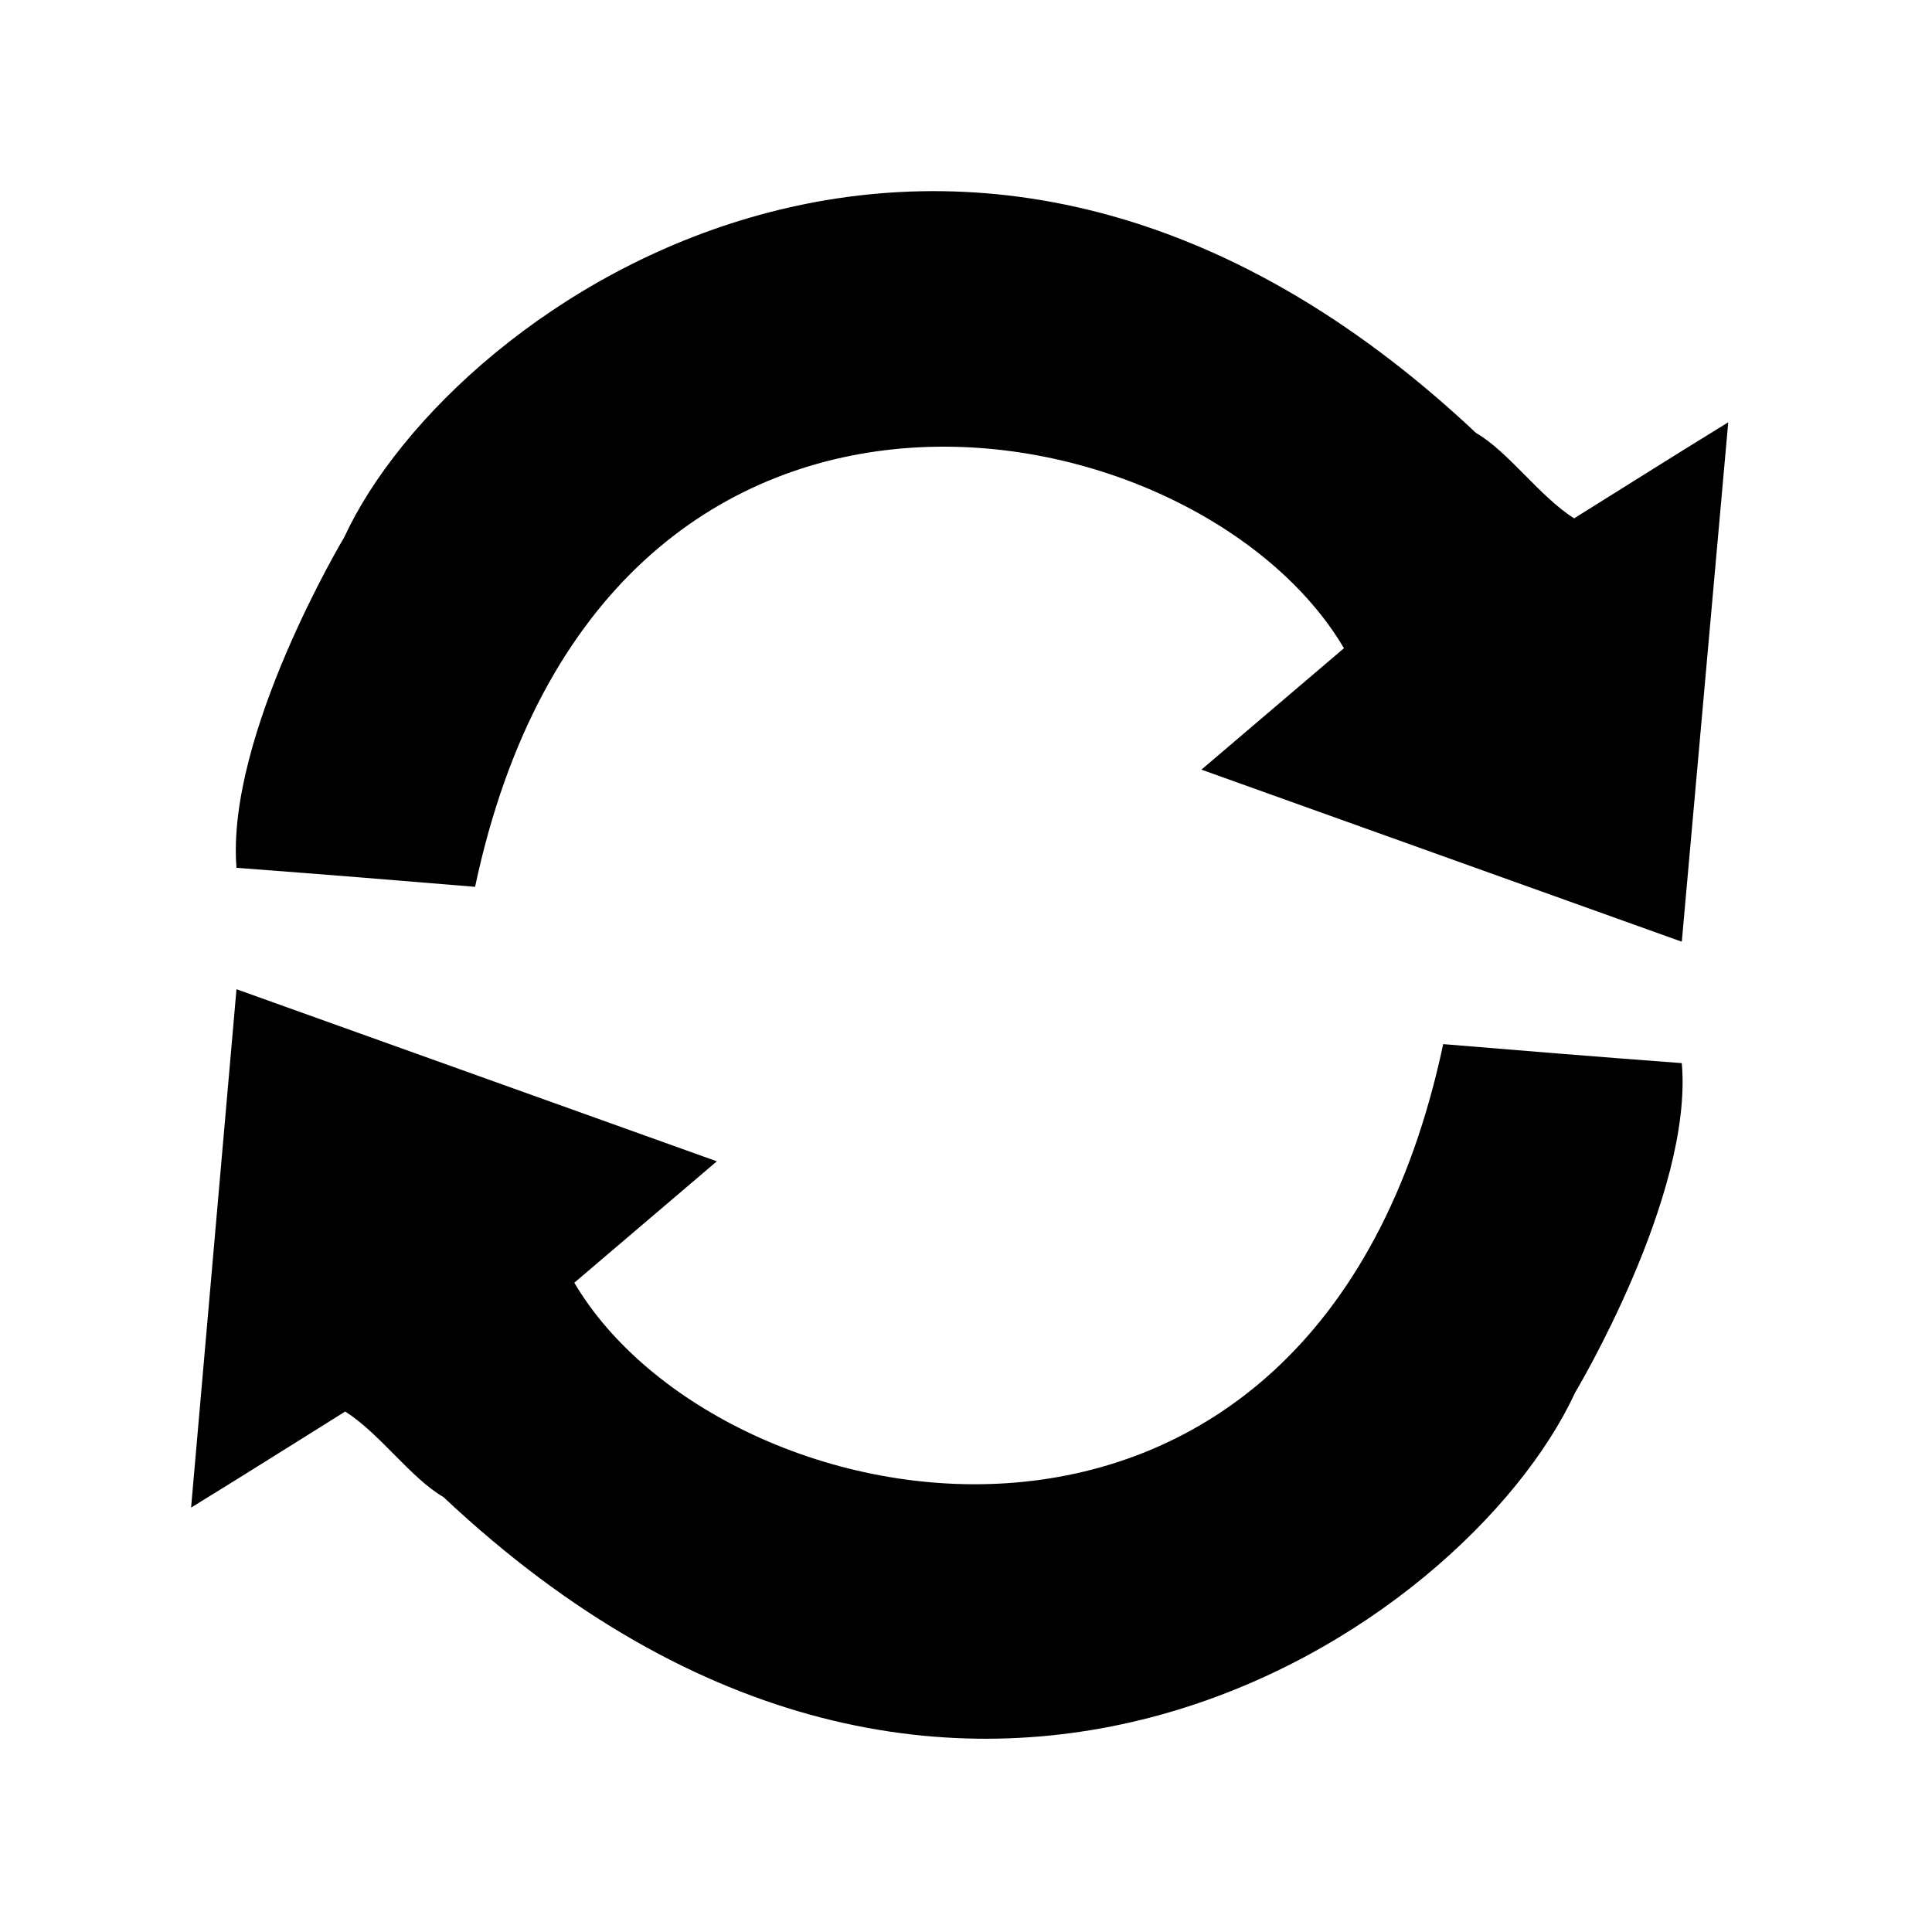 <svg xmlns="http://www.w3.org/2000/svg" width="183" height="183" viewBox="0 0 183 183" class="undefined">
  <path d="M22.4 93.7l45.5 16.3 -13.5 11.5c13.9 23.6 70.2 34.4 82.3-22.6 7.2 0.6 14.6 1.2 22.6 1.8 1.1 12.5-10.1 31.2-10.1 31.2 -10.4 22.5-58.6 55.6-107.2 9.9 -3.1-1.8-6-6-9.3-8.1 -4.5 2.8-8.9 5.6-14.6 9.1L22.4 93.7z" class="IconMainColor"/>
  <path d="M159.3 89.2l-45.5-16.3 13.5-11.5c-13.9-23.6-70.2-34.4-82.3 22.6 -7.2-0.6-14.6-1.2-22.6-1.8C21.4 69.6 32.6 50.9 32.6 50.9c10.4-22.5 58.6-55.6 107.2-9.9 3.1 1.8 6 6 9.3 8.1 4.5-2.8 8.9-5.6 14.6-9.1L159.3 89.2z" class="IconMainColor"/>
</svg>

